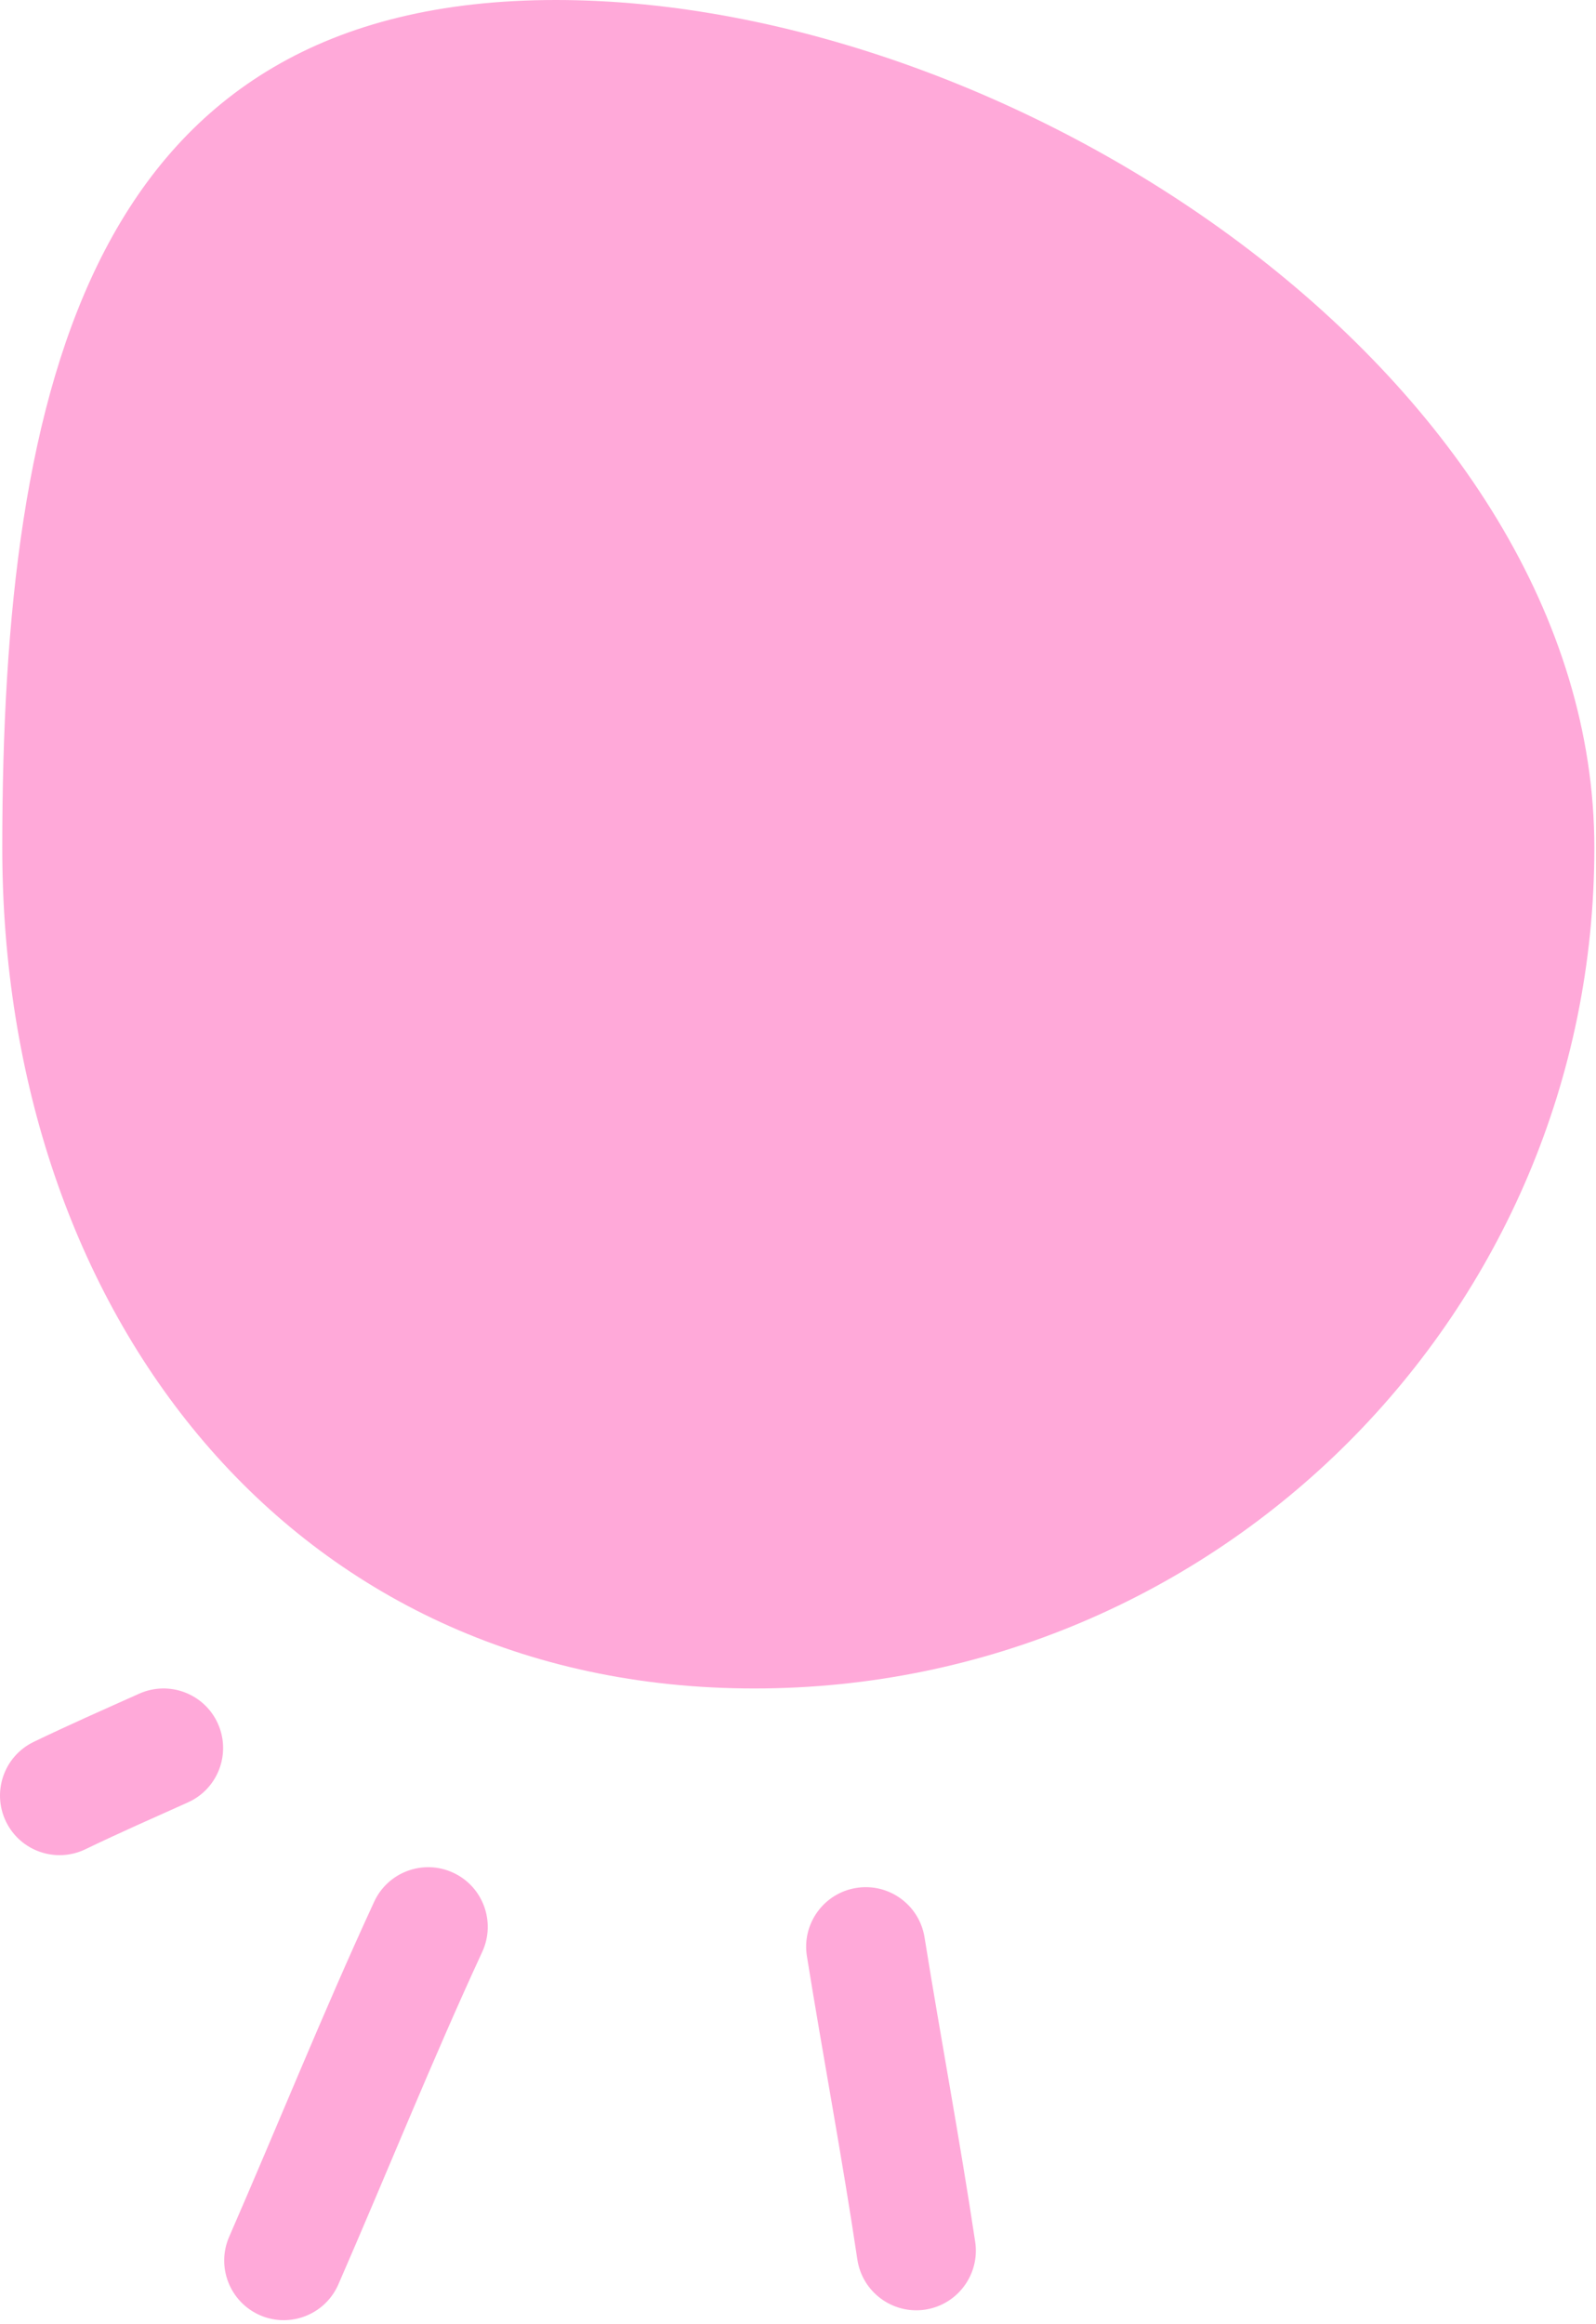 <svg xmlns="http://www.w3.org/2000/svg" width="134" height="195" viewBox="0 0 134 195" fill="none"><path d="M133.862 71.143C133.862 110.096 102.285 141.673 63.333 141.673C24.38 141.673 0.191 110.096 0.191 71.143C0.191 32.191 7.715 0 46.668 0C85.621 0 133.862 32.191 133.862 71.143Z" fill="#FFA9D9"></path><path fill-rule="evenodd" clip-rule="evenodd" d="M11.684 142.111C8.714 143.441 5.759 144.741 2.824 146.156C0.339 147.356 -0.701 150.351 0.499 152.836C1.699 155.321 4.689 156.361 7.174 155.161C10.024 153.786 12.894 152.526 15.779 151.231C18.299 150.101 19.424 147.141 18.294 144.621C17.164 142.106 14.204 140.981 11.684 142.111Z" fill="#FFA9D9"></path><path fill-rule="evenodd" clip-rule="evenodd" d="M31.413 159.571C27.133 168.841 23.323 178.321 19.242 187.676C18.137 190.206 19.298 193.156 21.828 194.261C24.358 195.361 27.303 194.206 28.408 191.676C32.463 182.386 36.237 172.971 40.492 163.766C41.648 161.261 40.553 158.286 38.048 157.131C35.543 155.971 32.568 157.066 31.413 159.571Z" fill="#FFA9D9"></path><path fill-rule="evenodd" clip-rule="evenodd" d="M67.748 164.138C69.113 172.623 70.718 181.088 71.983 189.588C72.393 192.313 74.938 194.198 77.668 193.793C80.398 193.383 82.283 190.838 81.878 188.108C80.598 179.573 78.993 171.073 77.623 162.548C77.183 159.823 74.618 157.968 71.893 158.408C69.168 158.843 67.308 161.413 67.748 164.138Z" fill="#FFA9D9"></path></svg>